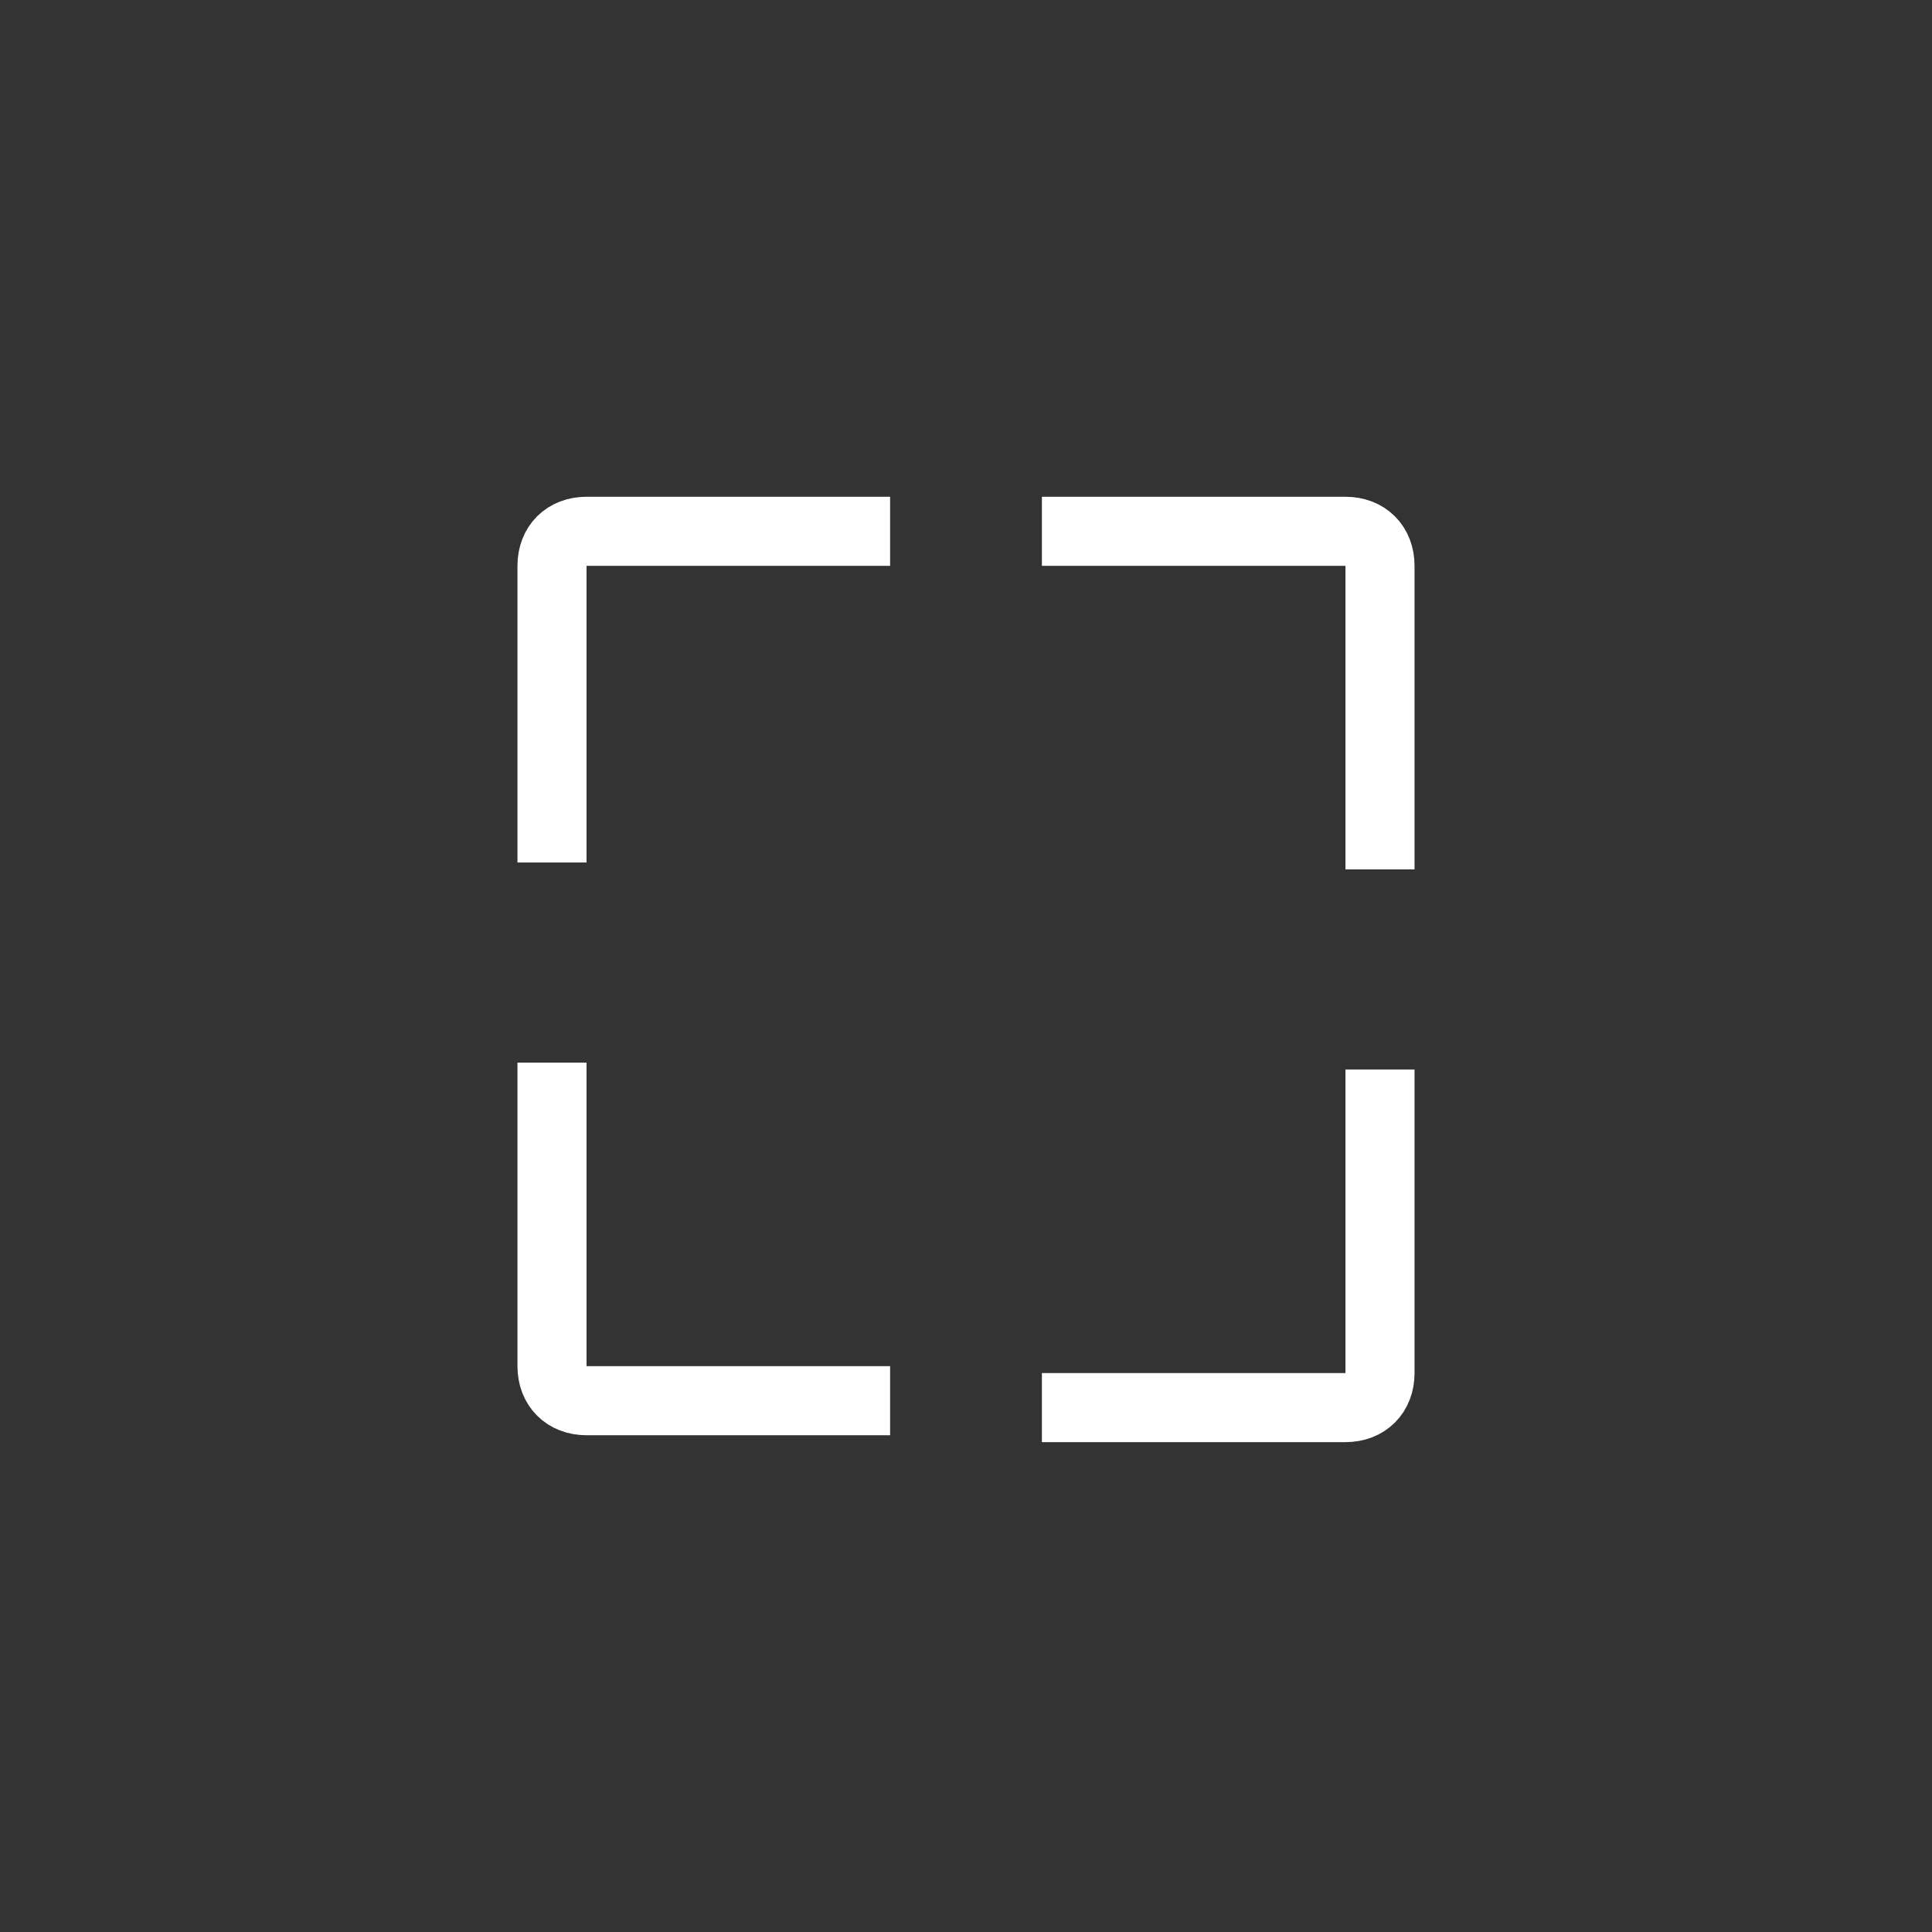 <?xml version="1.0" encoding="utf-8"?>
<!-- Generator: Adobe Illustrator 27.0.1, SVG Export Plug-In . SVG Version: 6.00 Build 0)  -->
<svg version="1.1" id="Capa_1" xmlns="http://www.w3.org/2000/svg" xmlns:xlink="http://www.w3.org/1999/xlink" x="0px" y="0px"
	 viewBox="0 0 28 28" style="enable-background:new 0 0 28 28;" xml:space="preserve">
<rect x="0" y="0" width="28" height="28" fill="#333333" stroke="none"/>
<style type="text/css">
	.st0{fill:none;stroke:#FFFFFF;stroke-width:1.001;stroke-miterlimit:10;}
	.st1{opacity:0;fill:none;stroke:#FFFFFF;stroke-width:1.001;stroke-miterlimit:10;}
</style>
<g>
	<g>
		<g>
			<path class="st0" d="M8,12.5V8.2c0-0.3,0.2-0.5,0.5-0.5h4.4"/>
			<path class="st0" d="M15.1,7.7h4.4c0.3,0,0.5,0.2,0.5,0.5v4.4"/>
		</g>
		<g>
			<path class="st0" d="M20,15.5v4.4c0,0.3-0.2,0.5-0.5,0.5h-4.4"/>
			<path class="st0" d="M12.9,20.3H8.5c-0.3,0-0.5-0.2-0.5-0.5v-4.4"/>
		</g>
	</g>
	<rect y="0" class="st1" width="28" height="28"/>
</g>
</svg>
